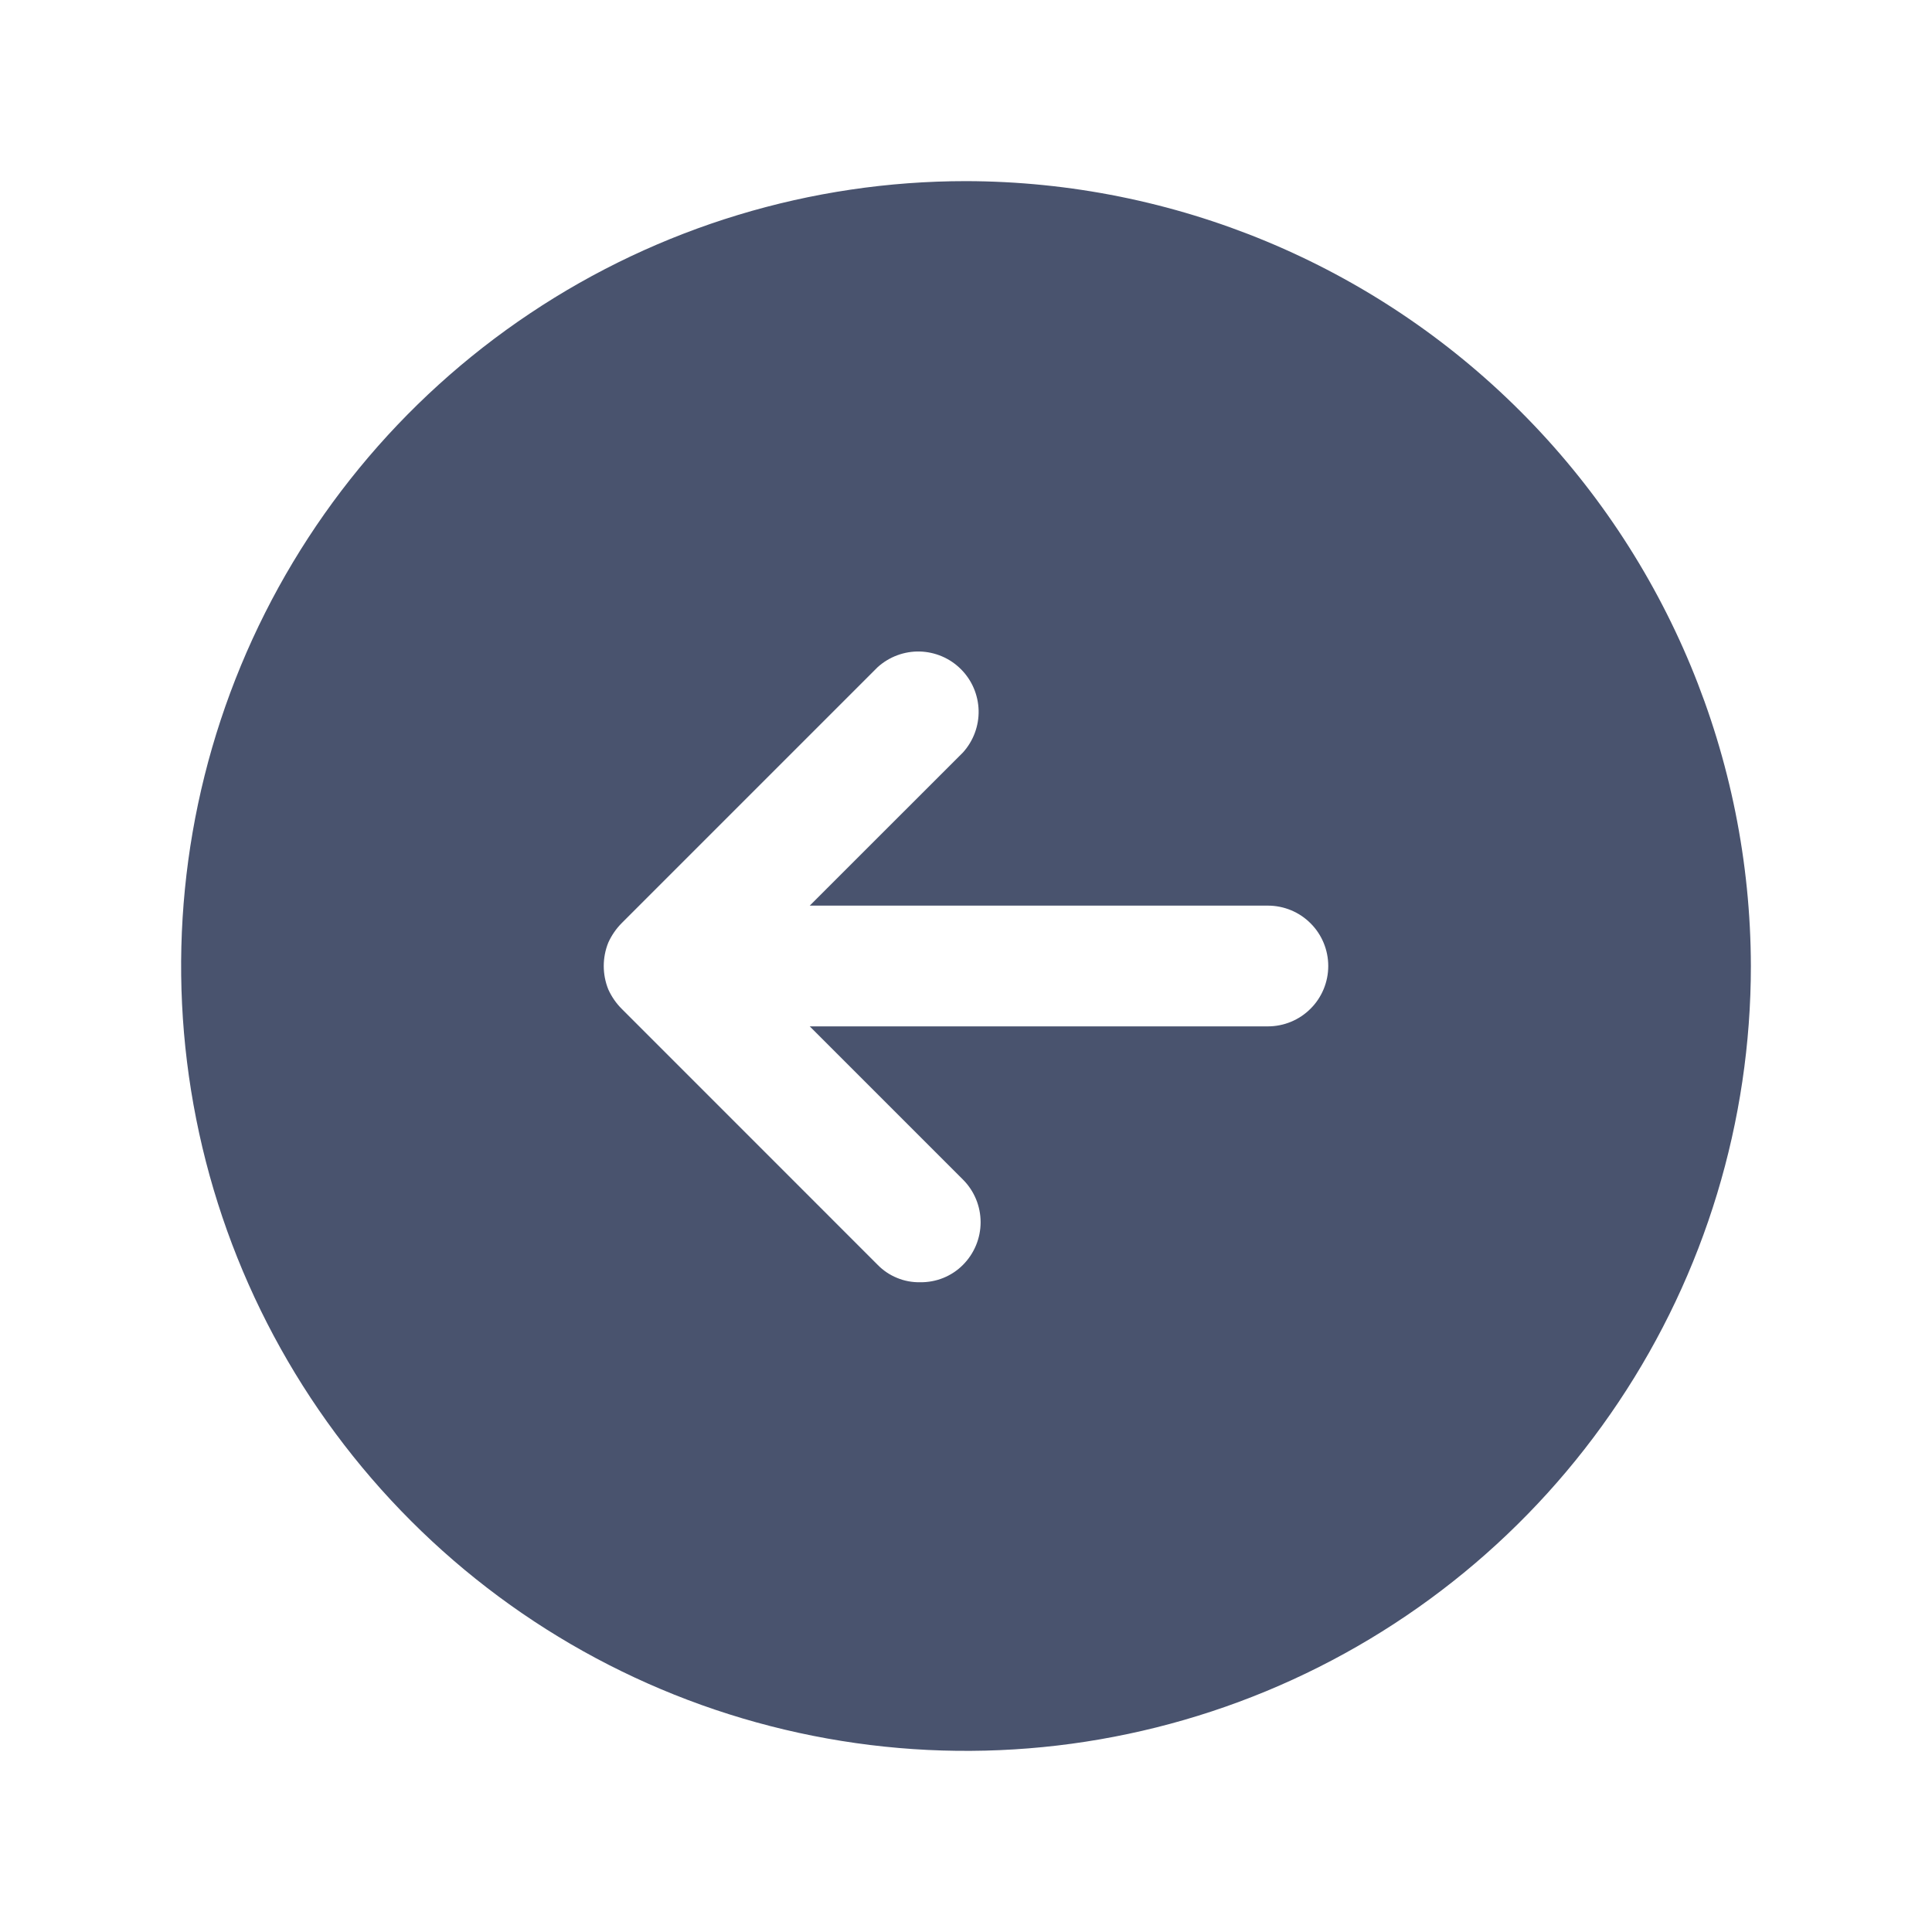 <svg width="32" height="32" viewBox="0 0 32 32" fill="none" xmlns="http://www.w3.org/2000/svg">
<path d="M16 3C13.429 3 10.915 3.762 8.778 5.191C6.64 6.619 4.974 8.65 3.99 11.025C3.006 13.401 2.748 16.014 3.25 18.536C3.751 21.058 4.99 23.374 6.808 25.192C8.626 27.011 10.942 28.249 13.464 28.75C15.986 29.252 18.599 28.994 20.975 28.01C23.35 27.026 25.381 25.36 26.809 23.222C28.238 21.085 29 18.571 29 16C28.993 12.554 27.622 9.251 25.185 6.815C22.749 4.378 19.446 3.007 16 3V3ZM21 17H13.412L15.95 19.538C16.137 19.725 16.242 19.979 16.242 20.244C16.242 20.509 16.137 20.762 15.95 20.95C15.857 21.044 15.746 21.117 15.623 21.167C15.501 21.216 15.37 21.24 15.238 21.238C15.107 21.24 14.978 21.216 14.858 21.166C14.737 21.117 14.628 21.043 14.537 20.95L10.3 16.712C10.206 16.619 10.13 16.509 10.075 16.387C9.975 16.139 9.975 15.861 10.075 15.613C10.13 15.491 10.206 15.381 10.3 15.287L14.537 11.05C14.728 10.878 14.977 10.785 15.234 10.791C15.49 10.798 15.735 10.902 15.916 11.084C16.098 11.265 16.202 11.51 16.209 11.766C16.215 12.023 16.122 12.272 15.95 12.463L13.412 15H21C21.265 15 21.52 15.105 21.707 15.293C21.895 15.48 22 15.735 22 16C22 16.265 21.895 16.52 21.707 16.707C21.52 16.895 21.265 17 21 17Z" fill="#49536E"/>
</svg>
